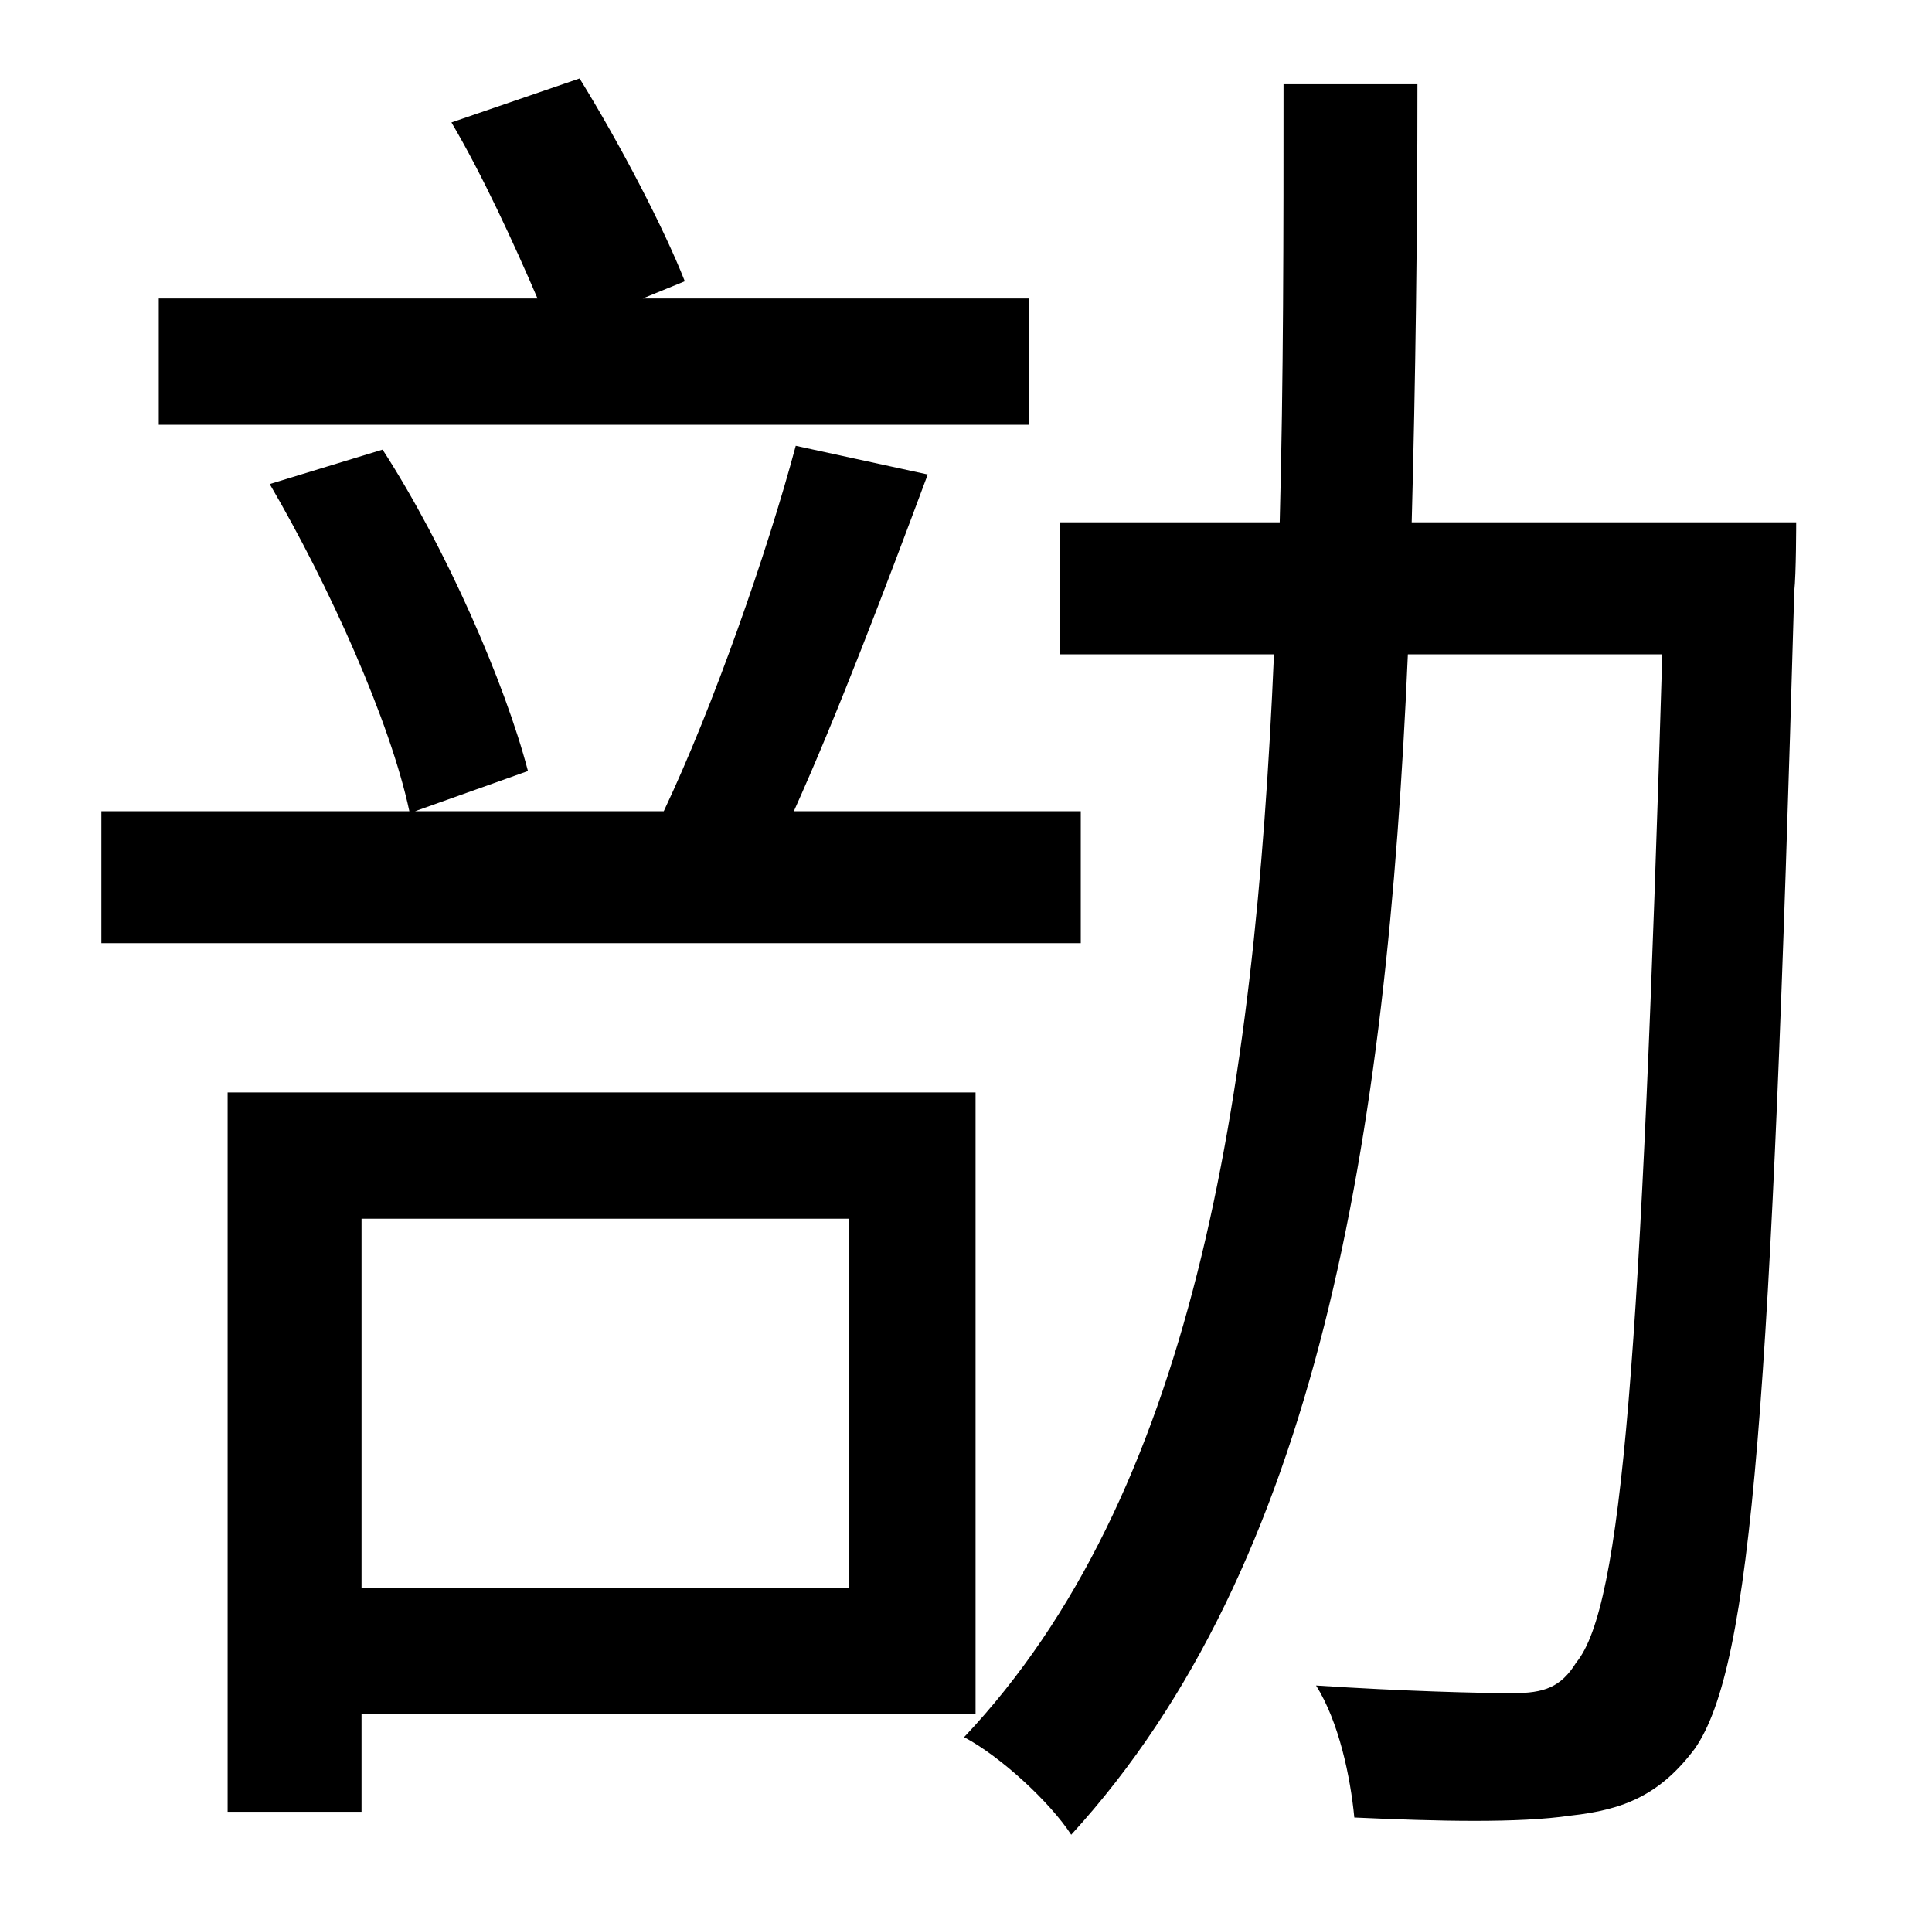 <?xml version="1.0" standalone="no"?>
<!DOCTYPE svg PUBLIC "-//W3C//DTD SVG 1.1//EN" "http://www.w3.org/Graphics/SVG/1.1/DTD/svg11.dtd" >
<svg xmlns="http://www.w3.org/2000/svg" xmlns:xlink="http://www.w3.org/1999/xlink" version="1.1" viewBox="-10 0 1010 1000">
   <path fill="currentColor"
d="M528 156v66h-455v-66h198c-12 -28 -29 -65 -45 -92l67 -23c21 34 44 78 55 106l-22 9h202zM555 424v69h-512v-69h161c-10 -47 -42 -118 -73 -171l59 -18c33 51 64 122 76 168l-59 21h130c26 -55 54 -135 69 -191l69 15c-22 59 -47 125 -70 176h150zM434 637h-255v193h255
v-193zM500 896h-321v51h-70v-376h391v325zM728 273h201s0 27 -1 36c-12 422 -22 562 -52 605c-18 24 -37 32 -65 35c-27 4 -69 3 -113 1c-2 -21 -8 -50 -20 -69c46 3 85 4 103 4c16 0 25 -3 33 -16c24 -29 34 -160 45 -527h-133c-11 254 -47 476 -176 617
c-11 -17 -37 -41 -56 -51c119 -126 152 -332 162 -566h-112v-69h115c2 -74 2 -151 2 -229h70c0 78 -1 155 -3 229z" />
</svg>
